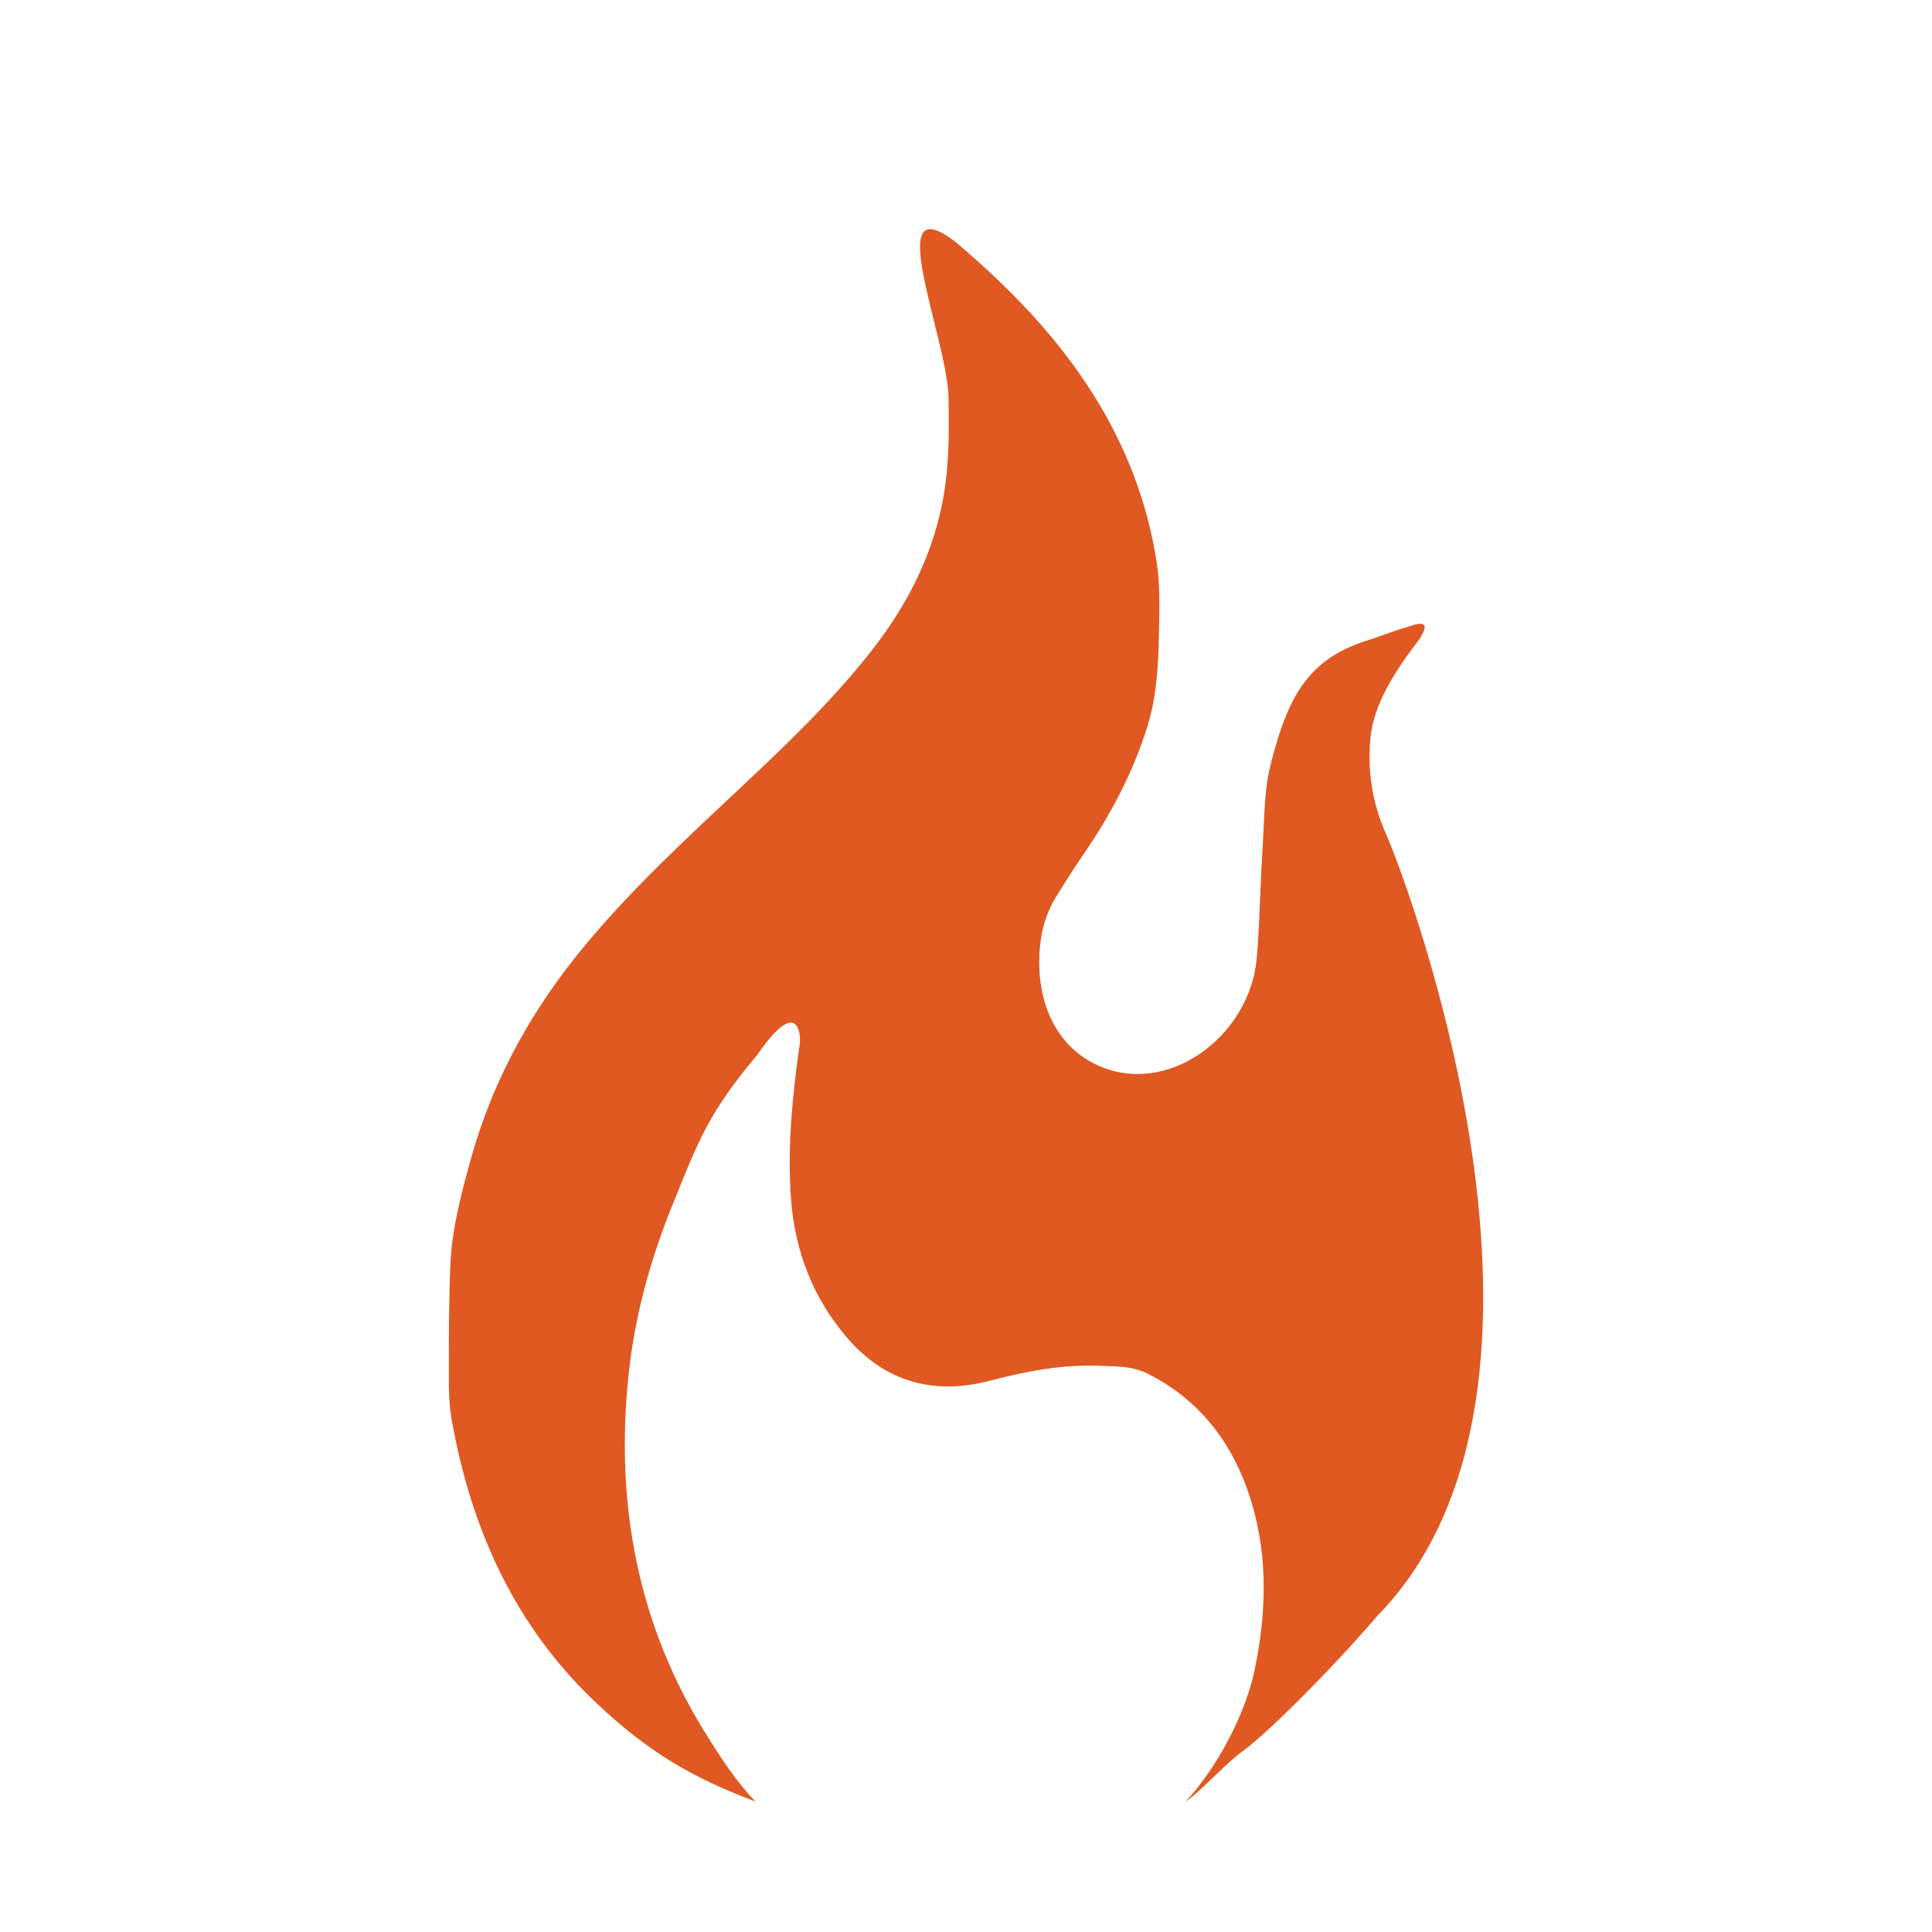 <?xml version="1.0" encoding="UTF-8"?>
<svg viewBox="0 0 1024 1024" xmlns="http://www.w3.org/2000/svg">
<path d="M734.61,441.99c-7.05-15.75-9.96-32.93-8.26-50.83,1.72-18.08,13.06-35.59,26.3-52.84,.66-1.73,8.25-11.78-7.07-5.84-3.79,.74-16.01,5.48-19.74,6.61-32.26,9.73-43.32,29.76-52.49,66.59-3.39,13.6-3.19,28.47-4.11,42.8-1.09,17.02-1.47,34.1-2.49,51.13-.4,6.65-.96,13.51-2.72,19.8-9.42,33.62-43.08,55.79-72.92,48.45-24.22-5.95-39.46-26.85-40.25-55.39-.36-13.17,1.9-25.66,8.56-36.6,4.8-7.89,9.78-15.64,14.95-23.2,14.1-20.64,26-42.69,33.76-67.61,4.88-15.67,5.79-31.99,6.1-48.32,.25-12.84,.78-25.97-1.13-38.5-5.01-32.85-16.97-62.77-33.87-89.52-19.85-31.43-45.02-56.86-72.02-79.83-40.98-32.52-5.03,50.15-4.46,81.96,.35,19.63,.31,39.17-3.85,58.36-6.6,30.4-20.91,55.67-39.07,78.36-20.7,25.85-44.14,48.14-67.7,70.28-27.96,26.28-56.18,52.2-81.3,82.27-27.42,32.82-48.89,69.9-61.12,113.69-5.24,18.77-10.29,37.67-11.06,57.49-.77,19.99-.76,40.03-.77,60.04,0,7.1,.32,14.35,1.55,21.29,10.52,59.38,34.5,109.72,75.2,148.62,29.12,27.83,52.9,41.17,85.72,53.58-10.19-10.79-16.94-20.99-26.23-35.86-35.68-57.1-48.33-121.18-40.92-190.73,3.28-30.8,11.37-60.07,22.68-88.23,14.75-36.72,19.81-50.3,45.56-81.01,21.79-31.69,23.03-10.04,22.49-6.18-3.86,27.43-6.75,54.98-4.67,82.8,2.13,28.45,12.22,52.83,29.27,72.9,21.31,25.08,47.84,30.81,76.54,23.2,19.23-5.1,38.46-8.62,58.18-7.81,8.4,.35,16.84,.07,24.9,4.1,27.05,13.52,45.64,36.41,55.25,68.43,8.76,29.2,7.75,59.16,1.55,88.8-4.91,23.47-19.9,51.68-36.69,69.87,9.99-7.51,18.59-17.66,29.05-26,11.97-8.06,46.48-42.15,72.77-72.74,117.87-120.71,14.8-391.43,4.53-414.37Z" fill="#e05922"/>
</svg>
